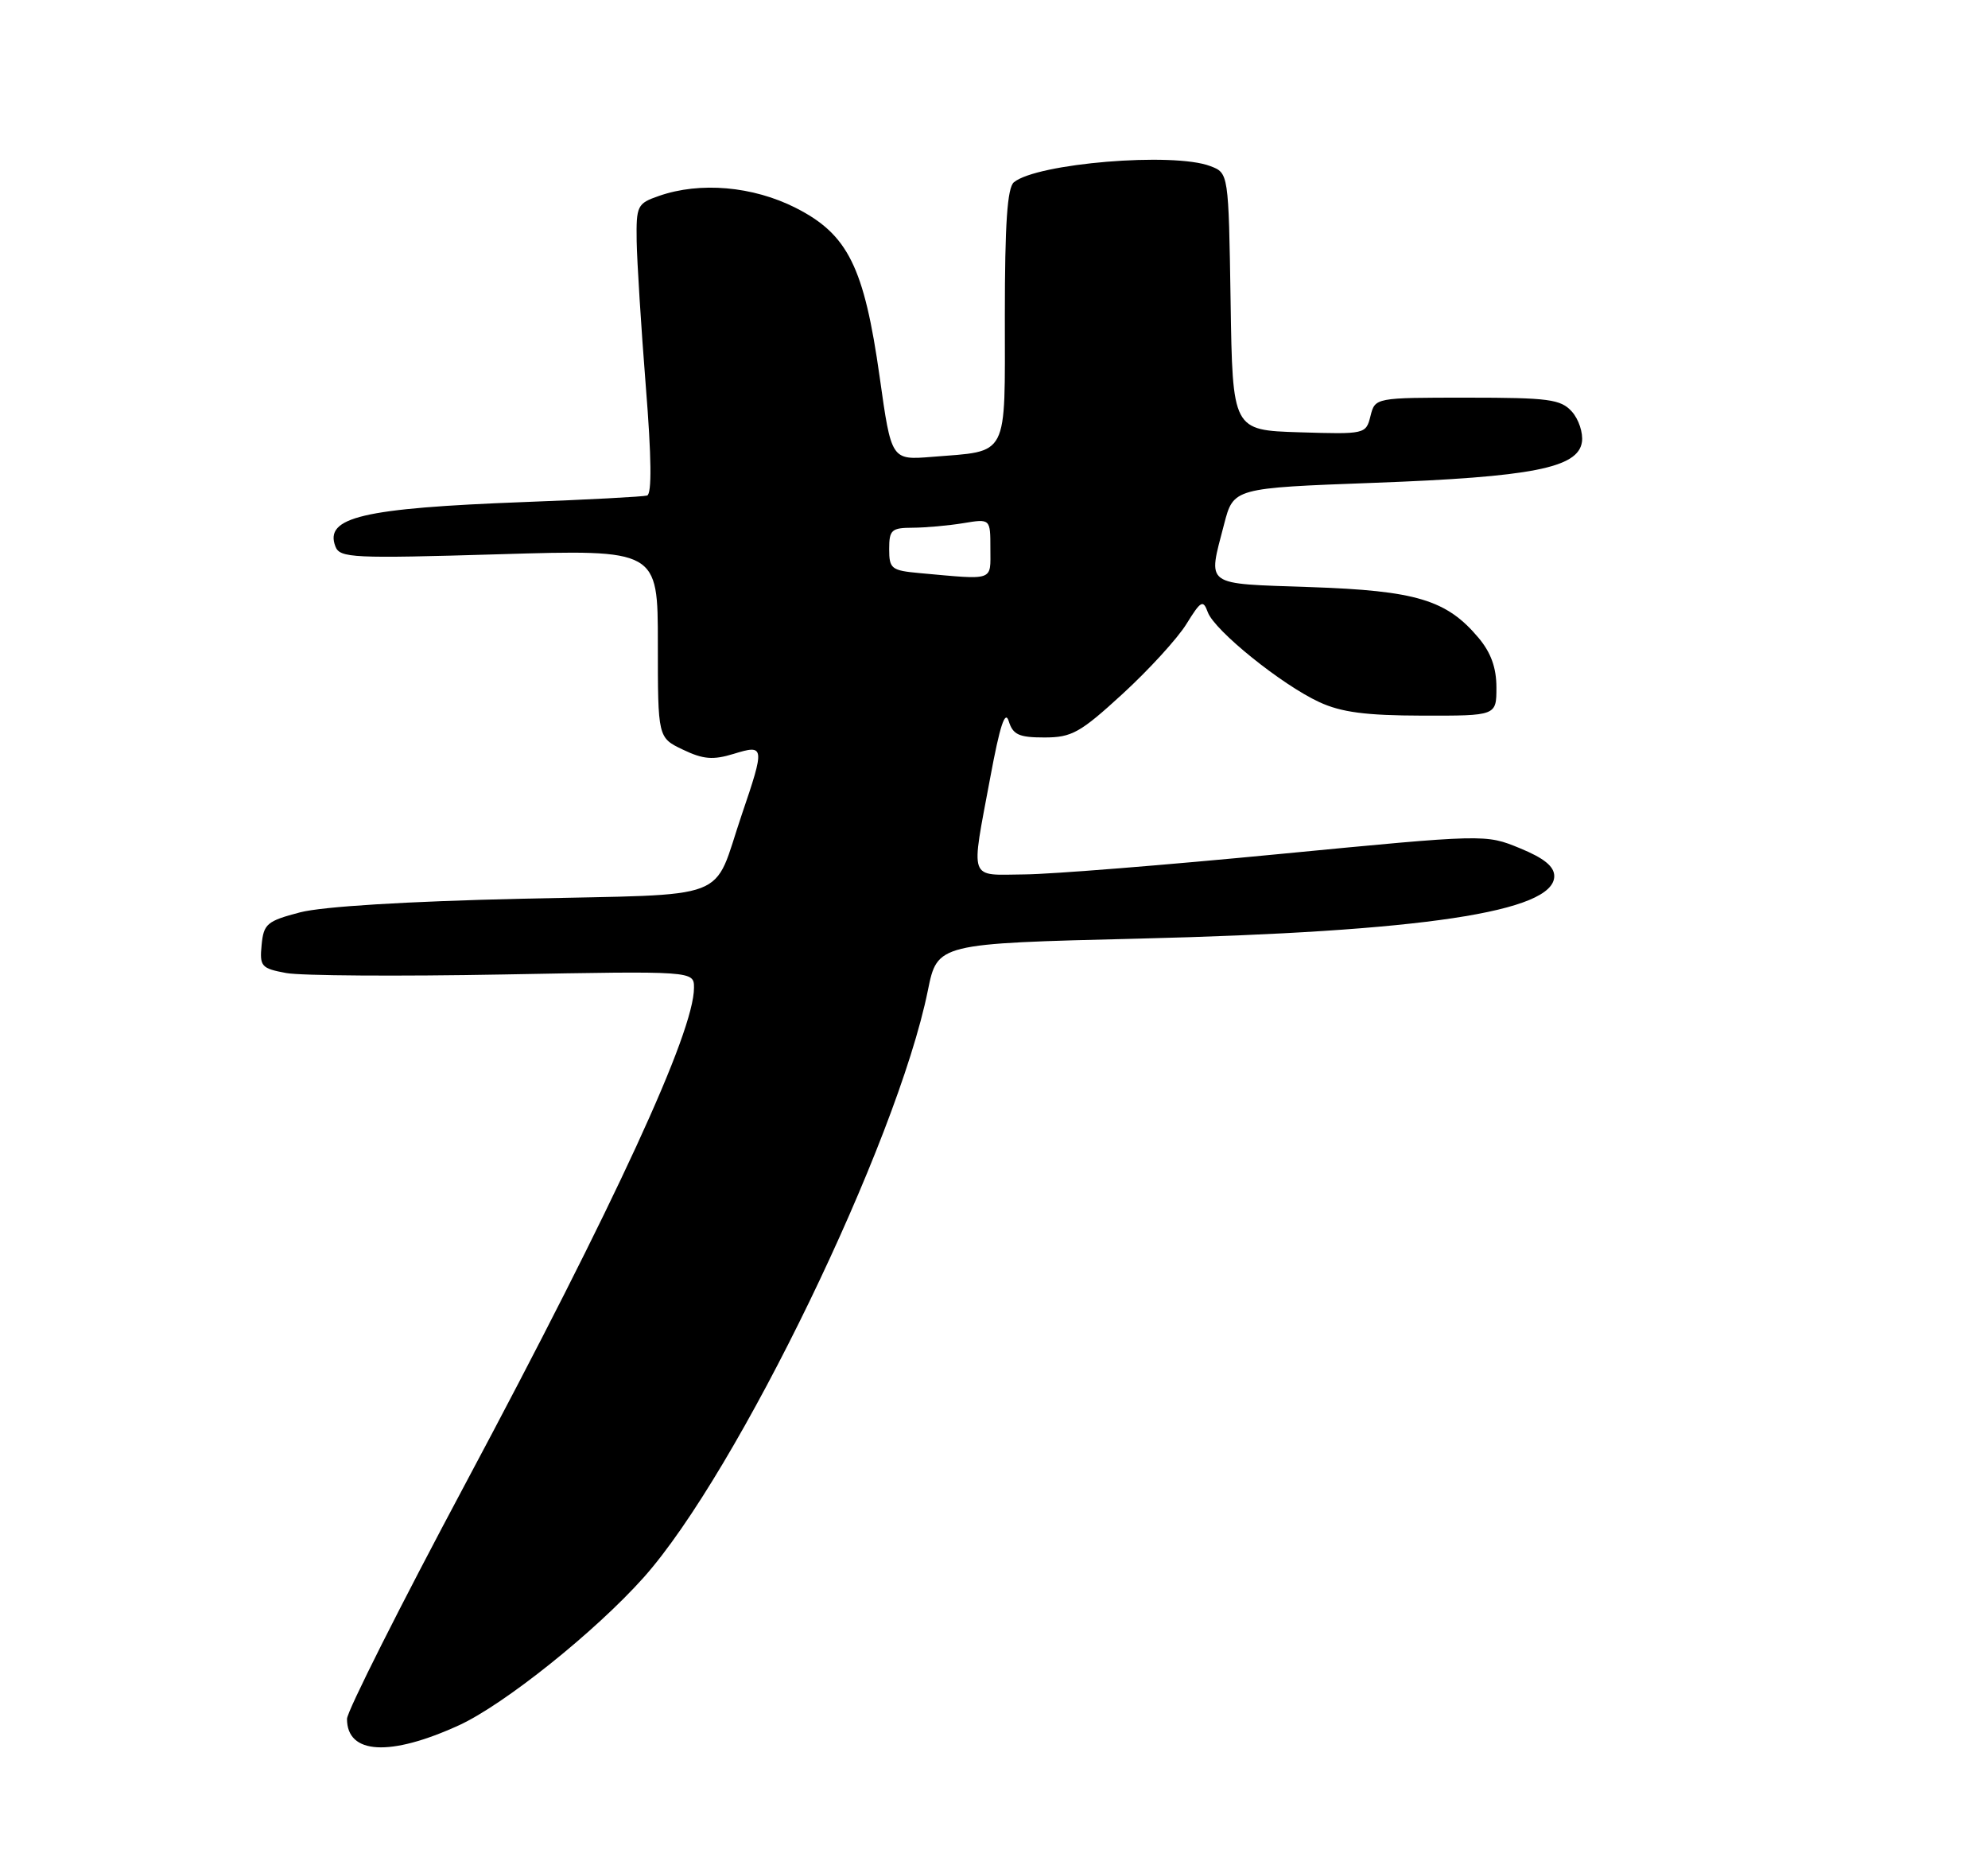 <?xml version="1.0" encoding="UTF-8" standalone="no"?>
<!DOCTYPE svg PUBLIC "-//W3C//DTD SVG 1.1//EN" "http://www.w3.org/Graphics/SVG/1.1/DTD/svg11.dtd" >
<svg xmlns="http://www.w3.org/2000/svg" xmlns:xlink="http://www.w3.org/1999/xlink" version="1.1" viewBox="0 0 275 258">
 <g >
 <path fill="currentColor"
d=" M 63.50 238.62 C 69.75 235.75 82.34 225.68 89.03 218.19 C 102.00 203.66 124.08 158.07 128.35 137.00 C 129.67 130.50 129.67 130.50 157.59 129.82 C 196.75 128.86 215.00 126.12 215.00 121.18 C 215.00 119.84 213.59 118.69 210.25 117.32 C 205.50 115.37 205.50 115.37 177.00 118.12 C 161.32 119.64 145.46 120.91 141.75 120.94 C 133.88 121.01 134.27 122.11 136.99 107.50 C 138.32 100.34 139.04 98.14 139.54 99.75 C 140.12 101.62 140.95 102.00 144.47 102.00 C 148.26 102.00 149.41 101.36 155.29 95.97 C 158.91 92.65 162.88 88.31 164.11 86.32 C 166.13 83.06 166.42 82.90 167.08 84.69 C 168.03 87.24 177.30 94.71 182.50 97.11 C 185.55 98.52 188.93 98.96 196.75 98.98 C 207.00 99.00 207.00 99.00 207.00 95.08 C 207.00 92.36 206.24 90.25 204.51 88.20 C 200.11 82.97 195.90 81.70 181.25 81.20 C 166.36 80.68 167.08 81.21 169.33 72.50 C 170.63 67.50 170.63 67.50 190.06 66.78 C 211.92 65.97 218.31 64.72 218.83 61.13 C 219.01 59.87 218.38 57.97 217.43 56.92 C 215.89 55.22 214.24 55.00 202.95 55.00 C 190.22 55.00 190.22 55.00 189.58 57.54 C 188.95 60.05 188.86 60.07 179.72 59.79 C 170.50 59.50 170.50 59.50 170.23 41.72 C 169.95 23.93 169.95 23.93 167.41 22.97 C 162.30 21.02 143.45 22.58 140.25 25.21 C 139.34 25.97 139.00 30.94 139.00 43.65 C 139.00 63.58 139.65 62.32 128.90 63.19 C 123.30 63.64 123.30 63.64 121.69 52.18 C 119.54 36.93 117.30 32.41 110.07 28.75 C 104.15 25.75 96.84 25.11 91.15 27.10 C 88.15 28.14 88.00 28.44 88.07 33.35 C 88.12 36.18 88.68 45.19 89.33 53.37 C 90.13 63.30 90.18 68.34 89.51 68.54 C 88.95 68.70 81.30 69.11 72.50 69.44 C 50.13 70.29 44.84 71.54 46.40 75.59 C 47.01 77.18 48.79 77.26 69.03 76.66 C 91.00 76.00 91.00 76.00 91.00 89.01 C 91.00 102.03 91.00 102.03 94.48 103.69 C 97.28 105.03 98.63 105.14 101.48 104.27 C 105.79 102.94 105.83 103.22 102.60 112.70 C 98.46 124.89 101.77 123.62 72.29 124.30 C 56.21 124.67 44.62 125.38 41.50 126.19 C 36.93 127.39 36.47 127.78 36.19 130.69 C 35.90 133.66 36.14 133.94 39.58 134.58 C 41.62 134.96 55.14 135.05 69.64 134.78 C 96.00 134.29 96.00 134.29 96.00 136.62 C 96.00 142.77 85.17 166.27 64.39 205.19 C 55.37 222.07 48.00 236.72 48.00 237.74 C 48.00 242.66 53.95 242.99 63.50 238.62 Z  M 127.25 79.27 C 123.30 78.91 123.00 78.68 123.00 75.94 C 123.00 73.29 123.32 73.00 126.25 72.99 C 128.04 72.98 131.19 72.70 133.25 72.36 C 137.00 71.74 137.00 71.74 137.00 75.87 C 137.00 80.44 137.68 80.21 127.25 79.27 Z "/>
</g>
</svg>